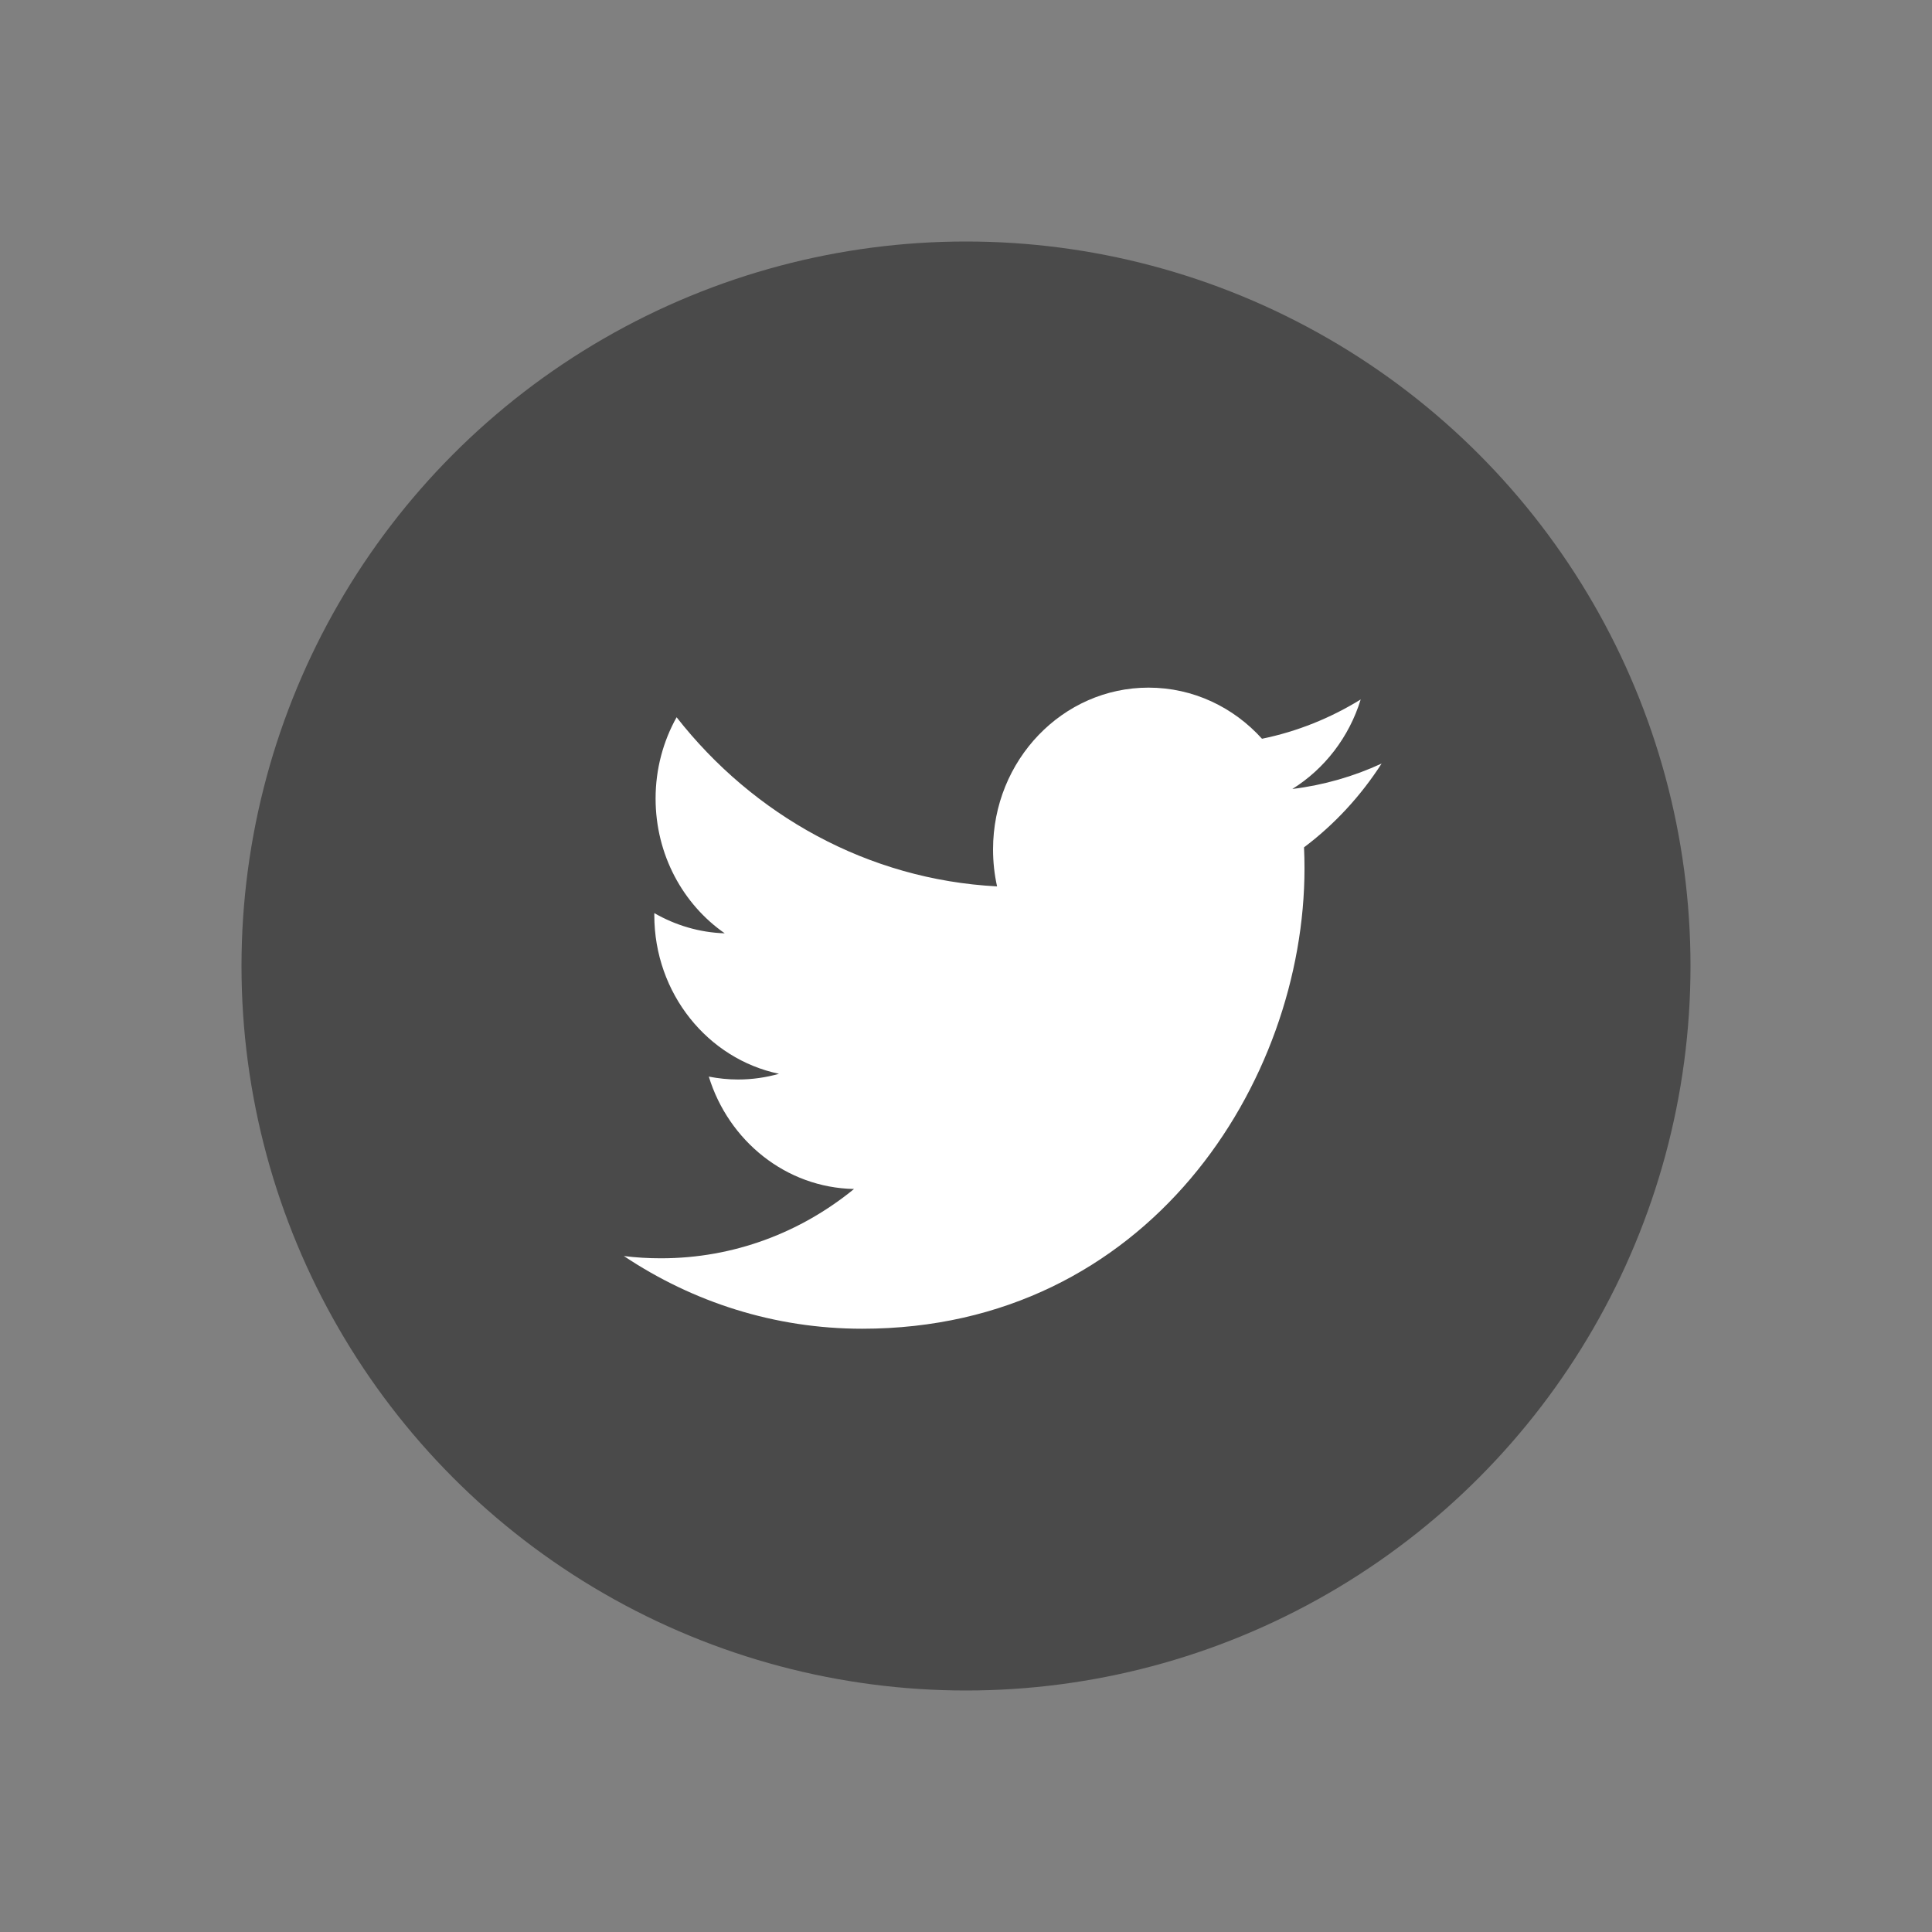 <svg xmlns="http://www.w3.org/2000/svg" width="24" height="24" viewBox="0 0 24 24">
  <rect x="0" y="0" width="24" height="24" fill="#808080" stroke="none"/>
  <g fill="none" fill-rule="evenodd" transform="translate(3 3)">
    <circle cx="9" cy="9" r="9" fill="#4A4A4A"/>
    <path fill="#FFF" d="M7.71,13.506 C11.262,13.506 13.205,10.442 13.205,7.786 C13.205,7.699 13.203,7.612 13.199,7.526 C13.577,7.242 13.904,6.888 14.163,6.485 C13.817,6.645 13.444,6.753 13.054,6.801 C13.453,6.552 13.759,6.158 13.903,5.689 C13.53,5.919 13.117,6.087 12.677,6.177 C12.324,5.786 11.823,5.542 11.267,5.542 C10.201,5.542 9.336,6.442 9.336,7.552 C9.336,7.71 9.353,7.863 9.386,8.011 C7.781,7.927 6.358,7.127 5.405,5.91 C5.239,6.207 5.144,6.552 5.144,6.92 C5.144,7.618 5.485,8.234 6.003,8.594 C5.686,8.584 5.389,8.493 5.128,8.343 C5.128,8.351 5.128,8.359 5.128,8.368 C5.128,9.342 5.794,10.155 6.677,10.339 C6.515,10.385 6.344,10.41 6.168,10.41 C6.044,10.41 5.923,10.397 5.805,10.374 C6.051,11.173 6.764,11.754 7.609,11.77 C6.948,12.31 6.116,12.631 5.211,12.631 C5.055,12.631 4.901,12.622 4.75,12.603 C5.605,13.174 6.62,13.506 7.71,13.506"/>
  </g>
</svg>
